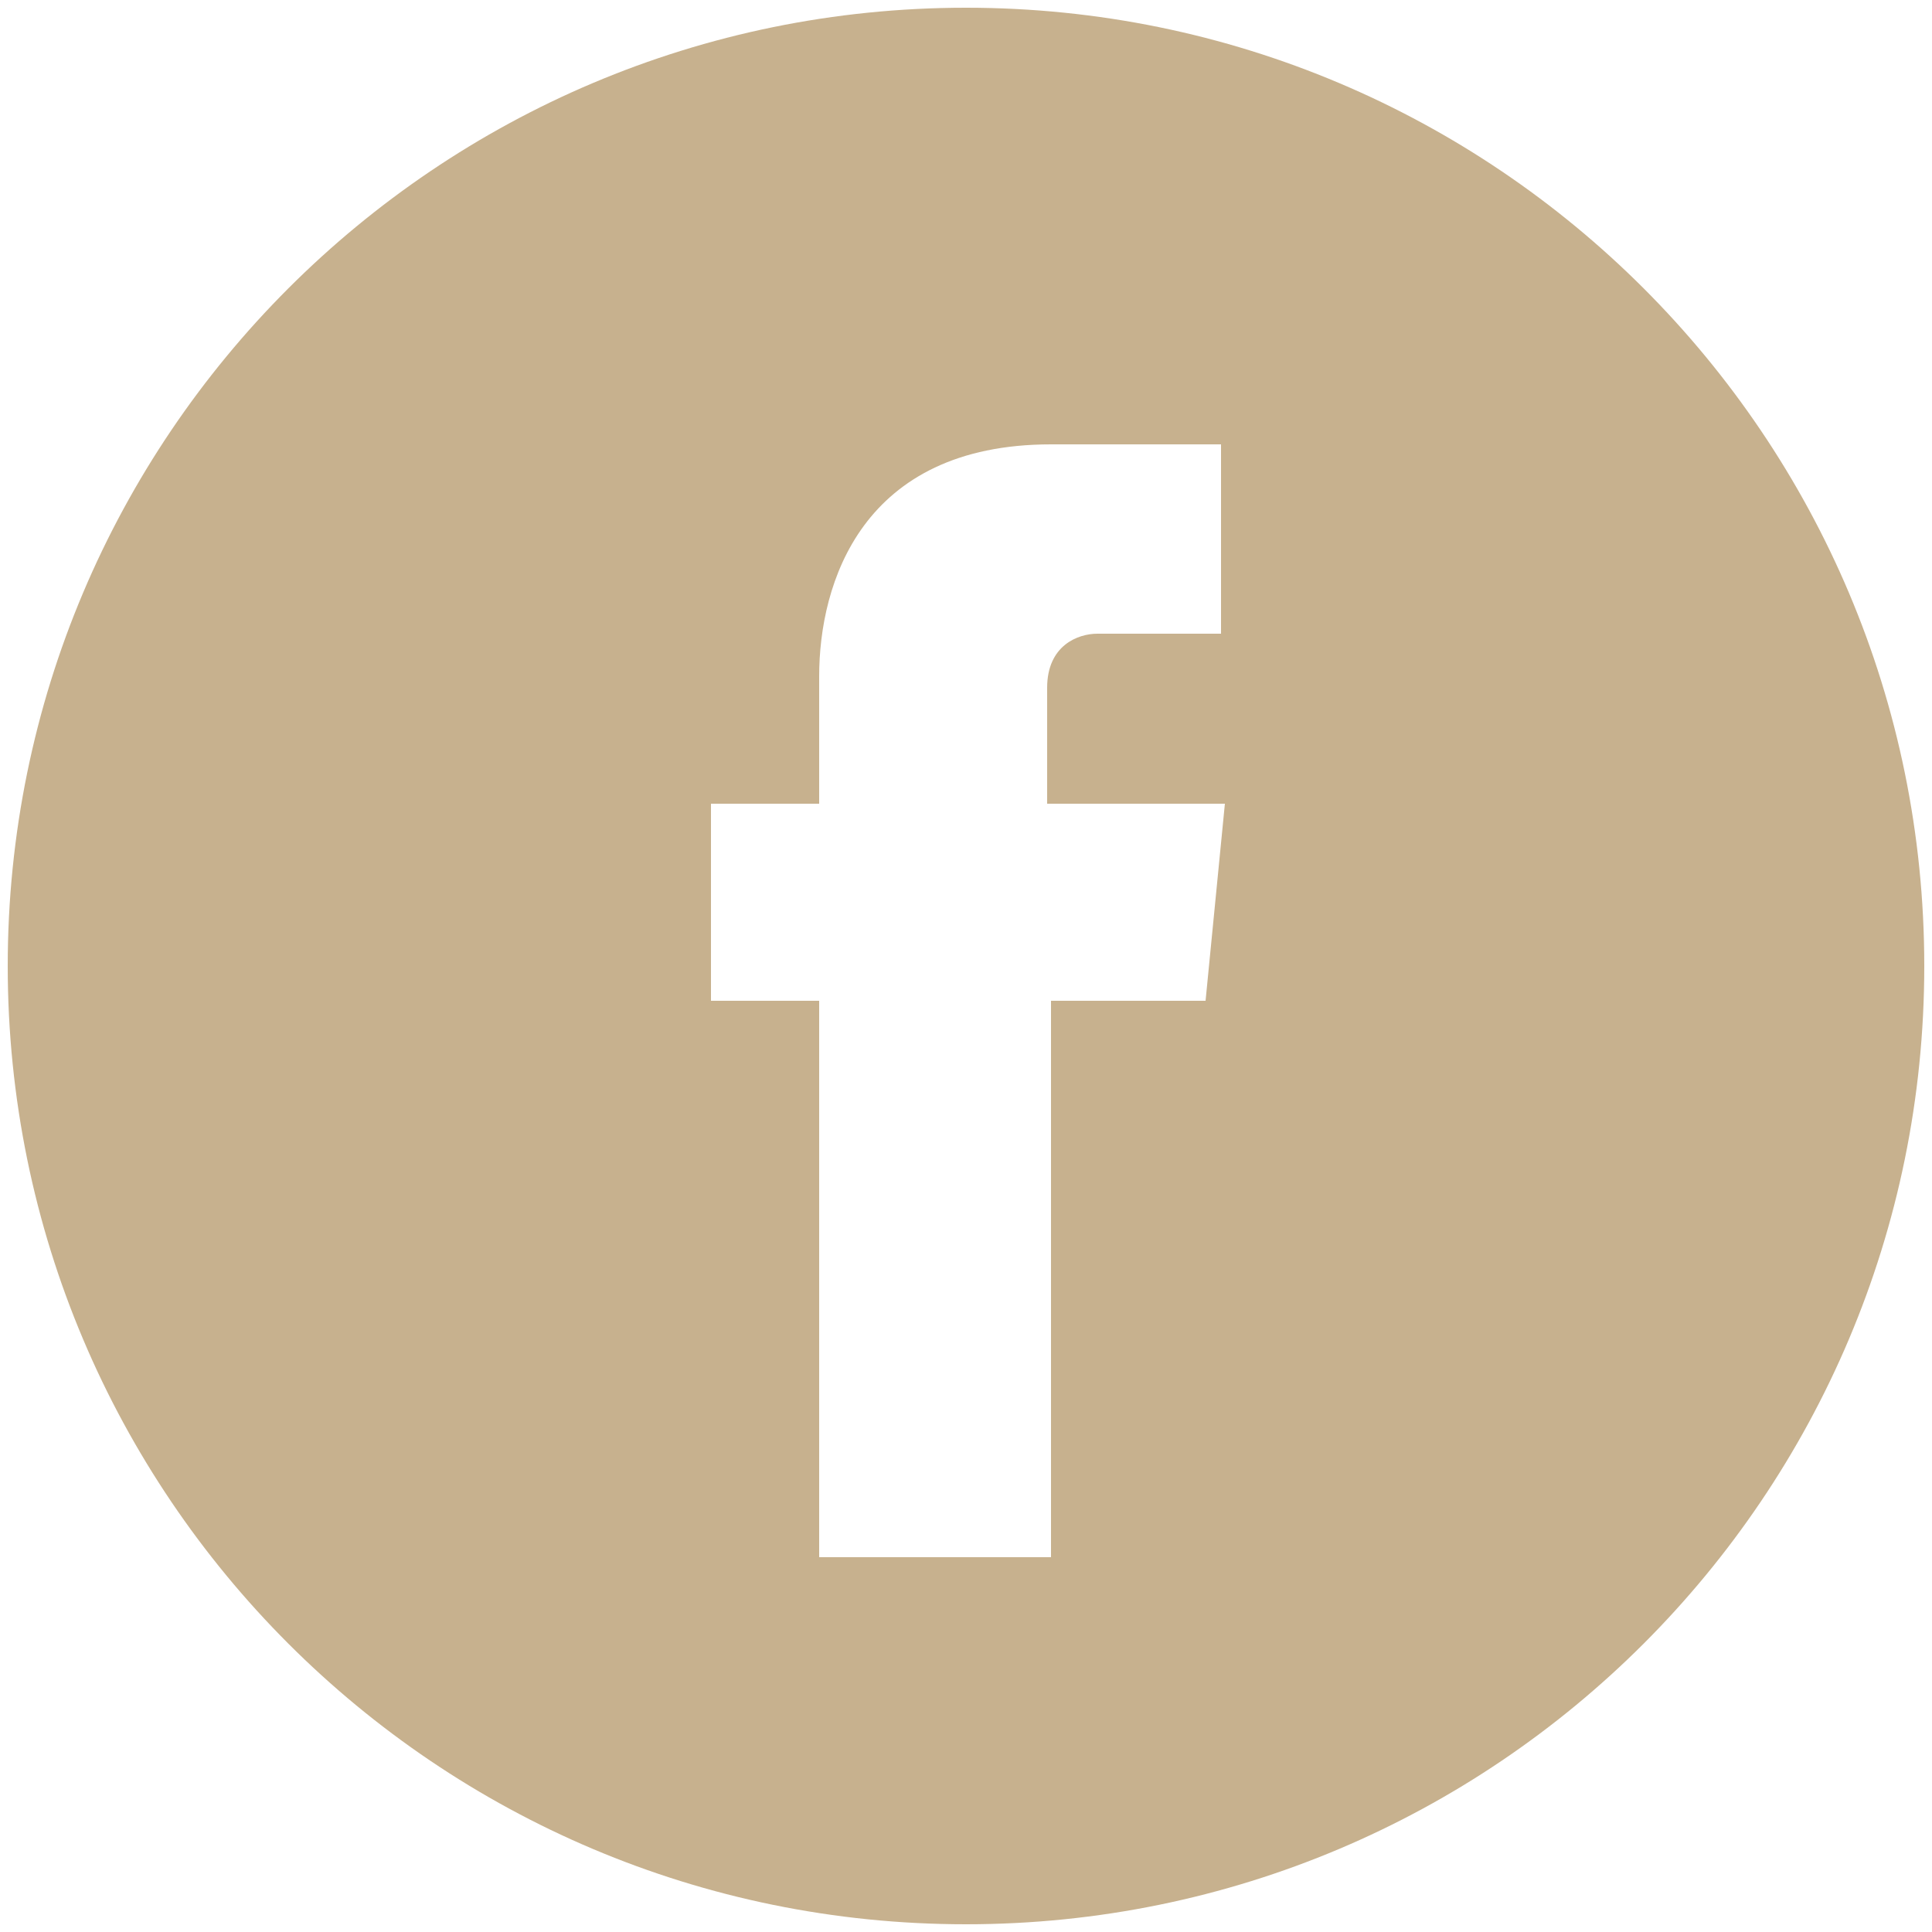 <?xml version="1.0" encoding="utf-8"?>
<!-- Generator: Adobe Illustrator 17.1.0, SVG Export Plug-In . SVG Version: 6.00 Build 0)  -->
<!DOCTYPE svg PUBLIC "-//W3C//DTD SVG 1.1//EN" "http://www.w3.org/Graphics/SVG/1.1/DTD/svg11.dtd">
<svg version="1.1" id="Layer_1" xmlns="http://www.w3.org/2000/svg" xmlns:xlink="http://www.w3.org/1999/xlink" x="0px" y="0px"
	 viewBox="0 0 50 50" enable-background="new 0 0 50 50" xml:space="preserve">
<g>
	<g>
		<path fill="#C7B18E" d="M25,0.2C11.3,0.2,0.2,11.3,0.2,25c0,13.7,11.1,24.8,24.8,24.8c13.7,0,24.8-11.1,24.8-24.8
			C49.8,11.3,38.7,0.2,25,0.2z M31.2,25.9h-4c0,6.5,0,14.4,0,14.4h-6c0,0,0-7.9,0-14.4h-2.8v-5.1h2.8v-3.3c0-2.4,1.1-6,6-6l4.4,0
			v4.9c0,0-2.7,0-3.2,0s-1.3,0.3-1.3,1.4v3h4.6L31.2,25.9z"/>
	</g>
</g>
</svg>
